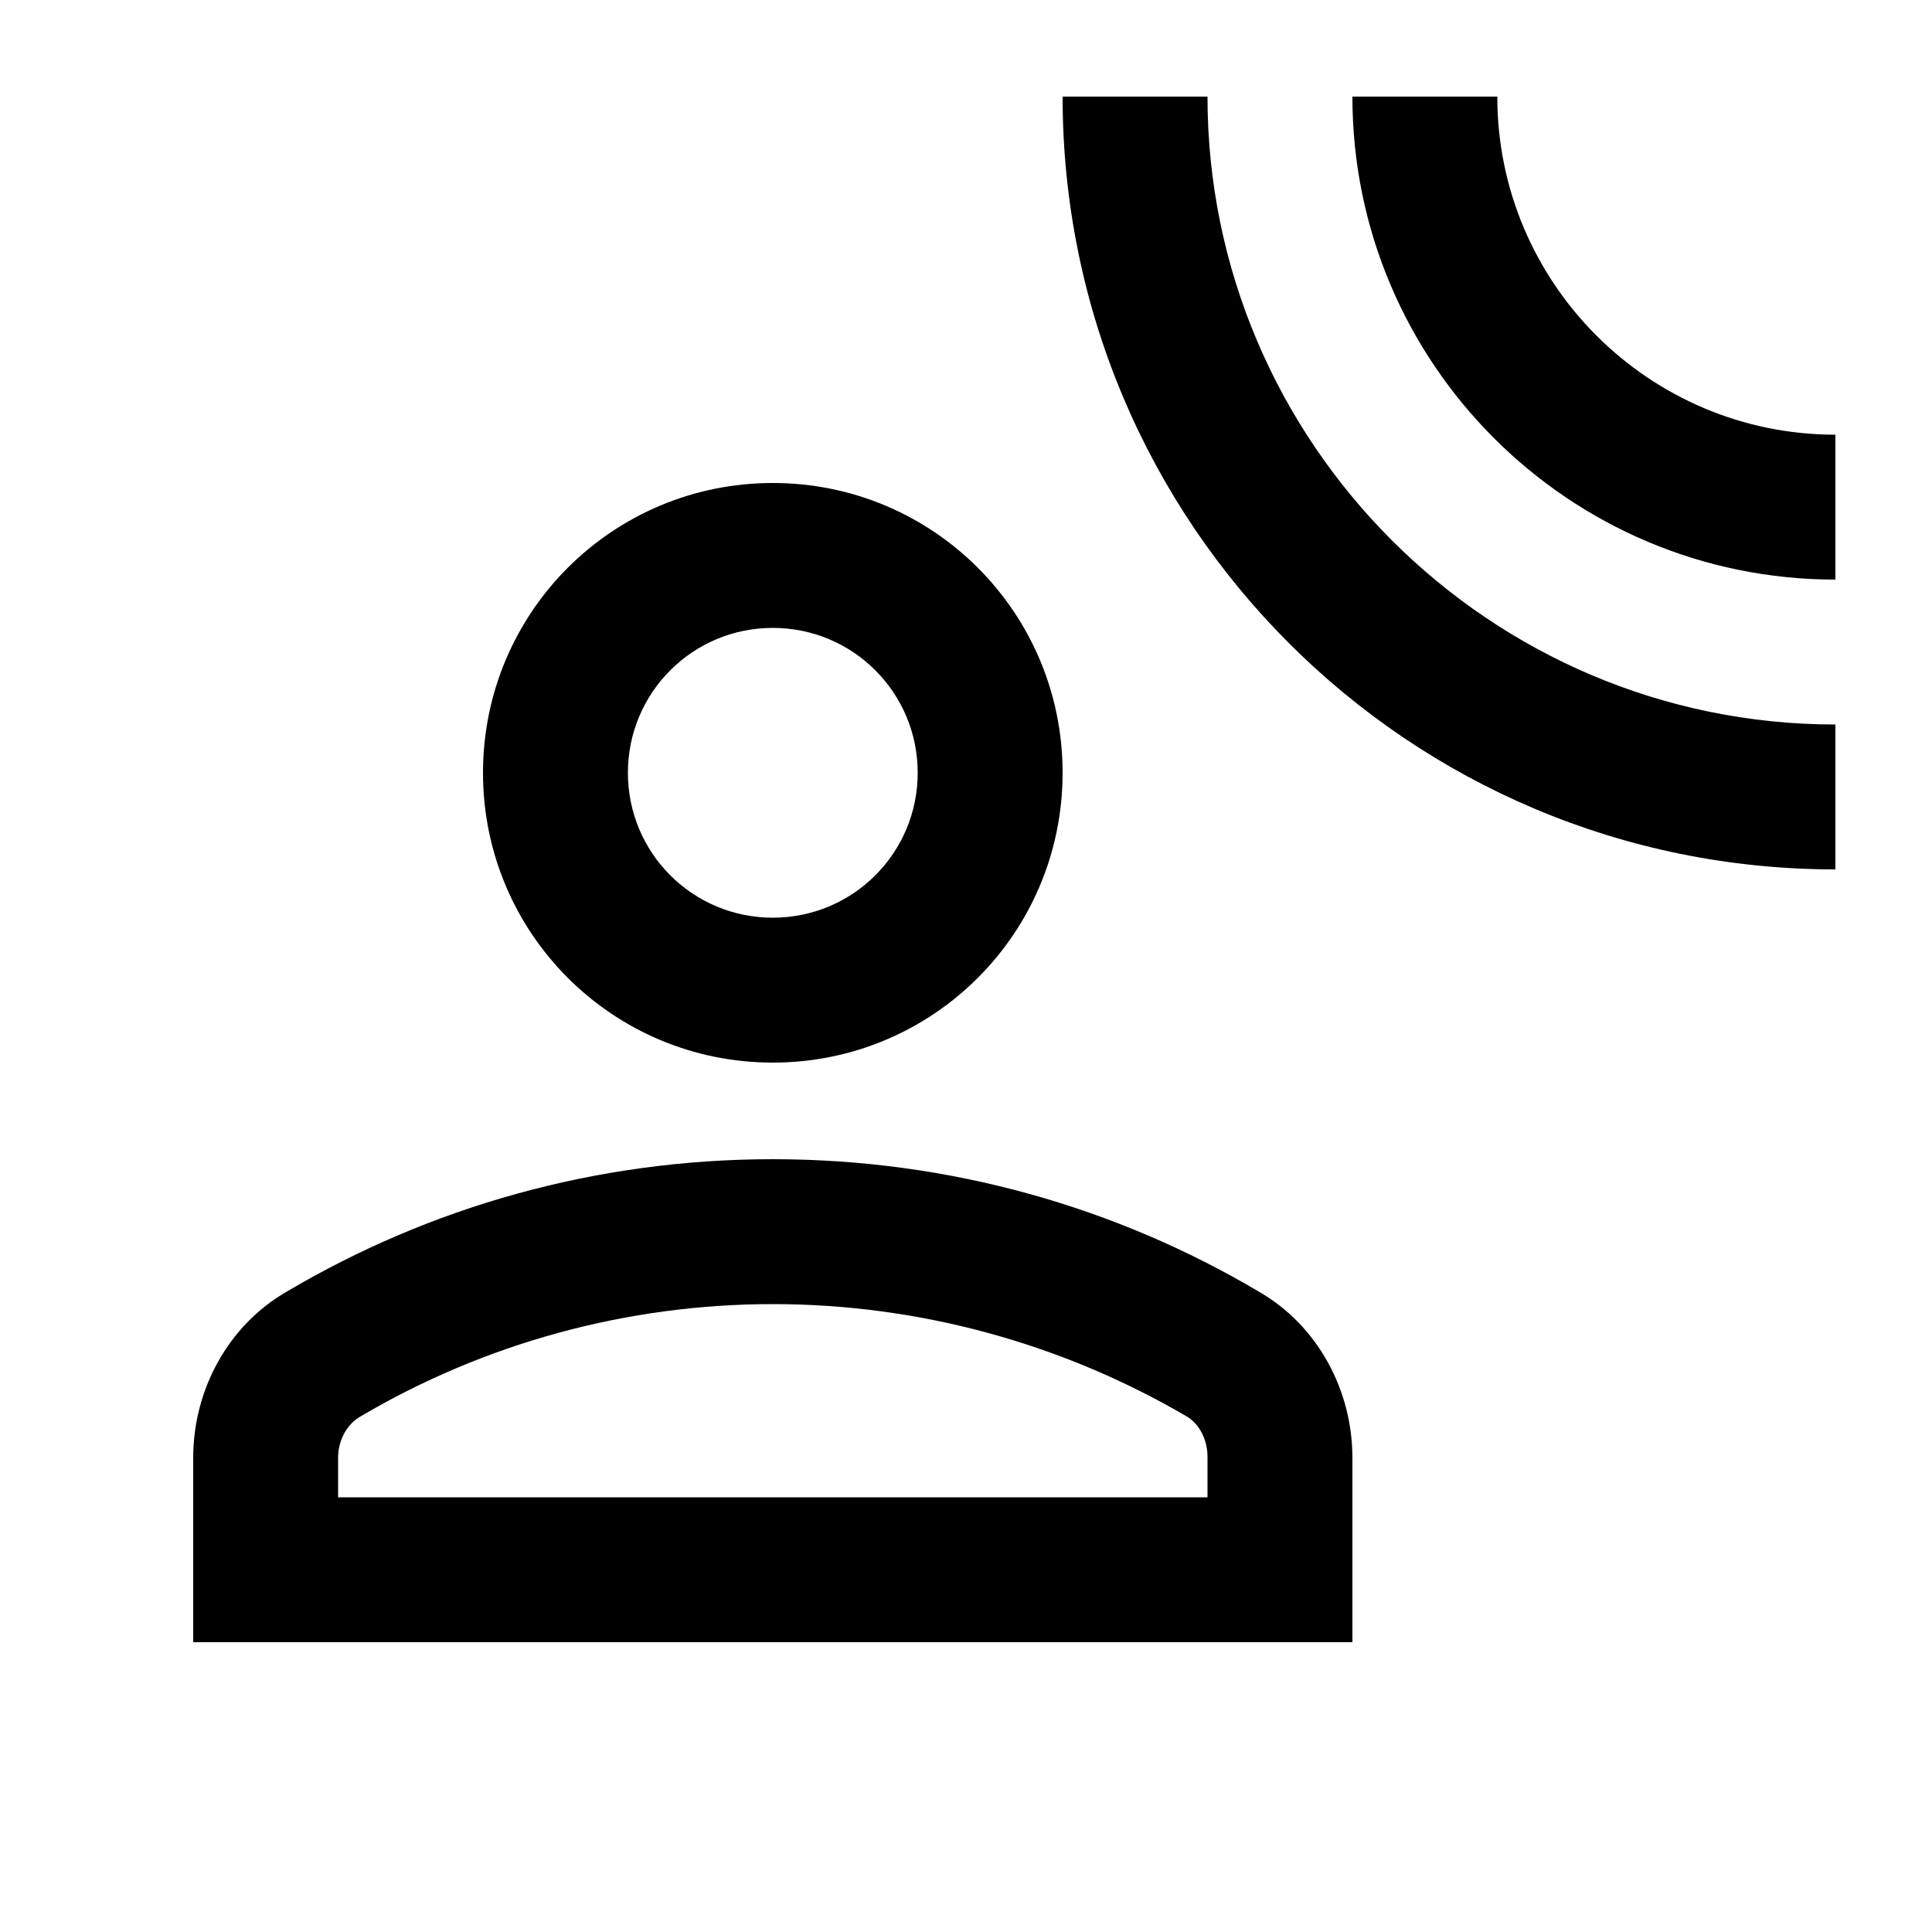 <svg xmlns="http://www.w3.org/2000/svg" width="20" height="20" viewBox="0 0 20 20"><path d="M8 11c1.66 0 3-1.34 3-3S9.66 5 8 5 5 6.34 5 8s1.34 3 3 3zm0-4.5c.83 0 1.5.67 1.5 1.5S8.83 9.5 8 9.5 6.5 8.83 6.5 8 7.17 6.5 8 6.5zm5.03 6.87C11.56 12.5 9.84 12 8 12s-3.56.5-5.03 1.37c-.61.35-.97 1.02-.97 1.72V17h12v-1.91c0-.7-.36-1.37-.97-1.72zm-.53 2.13h-9v-.41c0-.18.09-.34.22-.42C5.02 13.9 6.5 13.5 8 13.5s2.98.4 4.28 1.16c.14.08.22.25.22.42v.42zm0-14.5H11c0 4.42 3.58 8 8 8V7.5c-3.58 0-6.5-2.92-6.5-6.5z"/><path d="M15.5 1H14c0 2.76 2.24 5 5 5V4.5c-1.93 0-3.5-1.57-3.5-3.5z"/></svg>